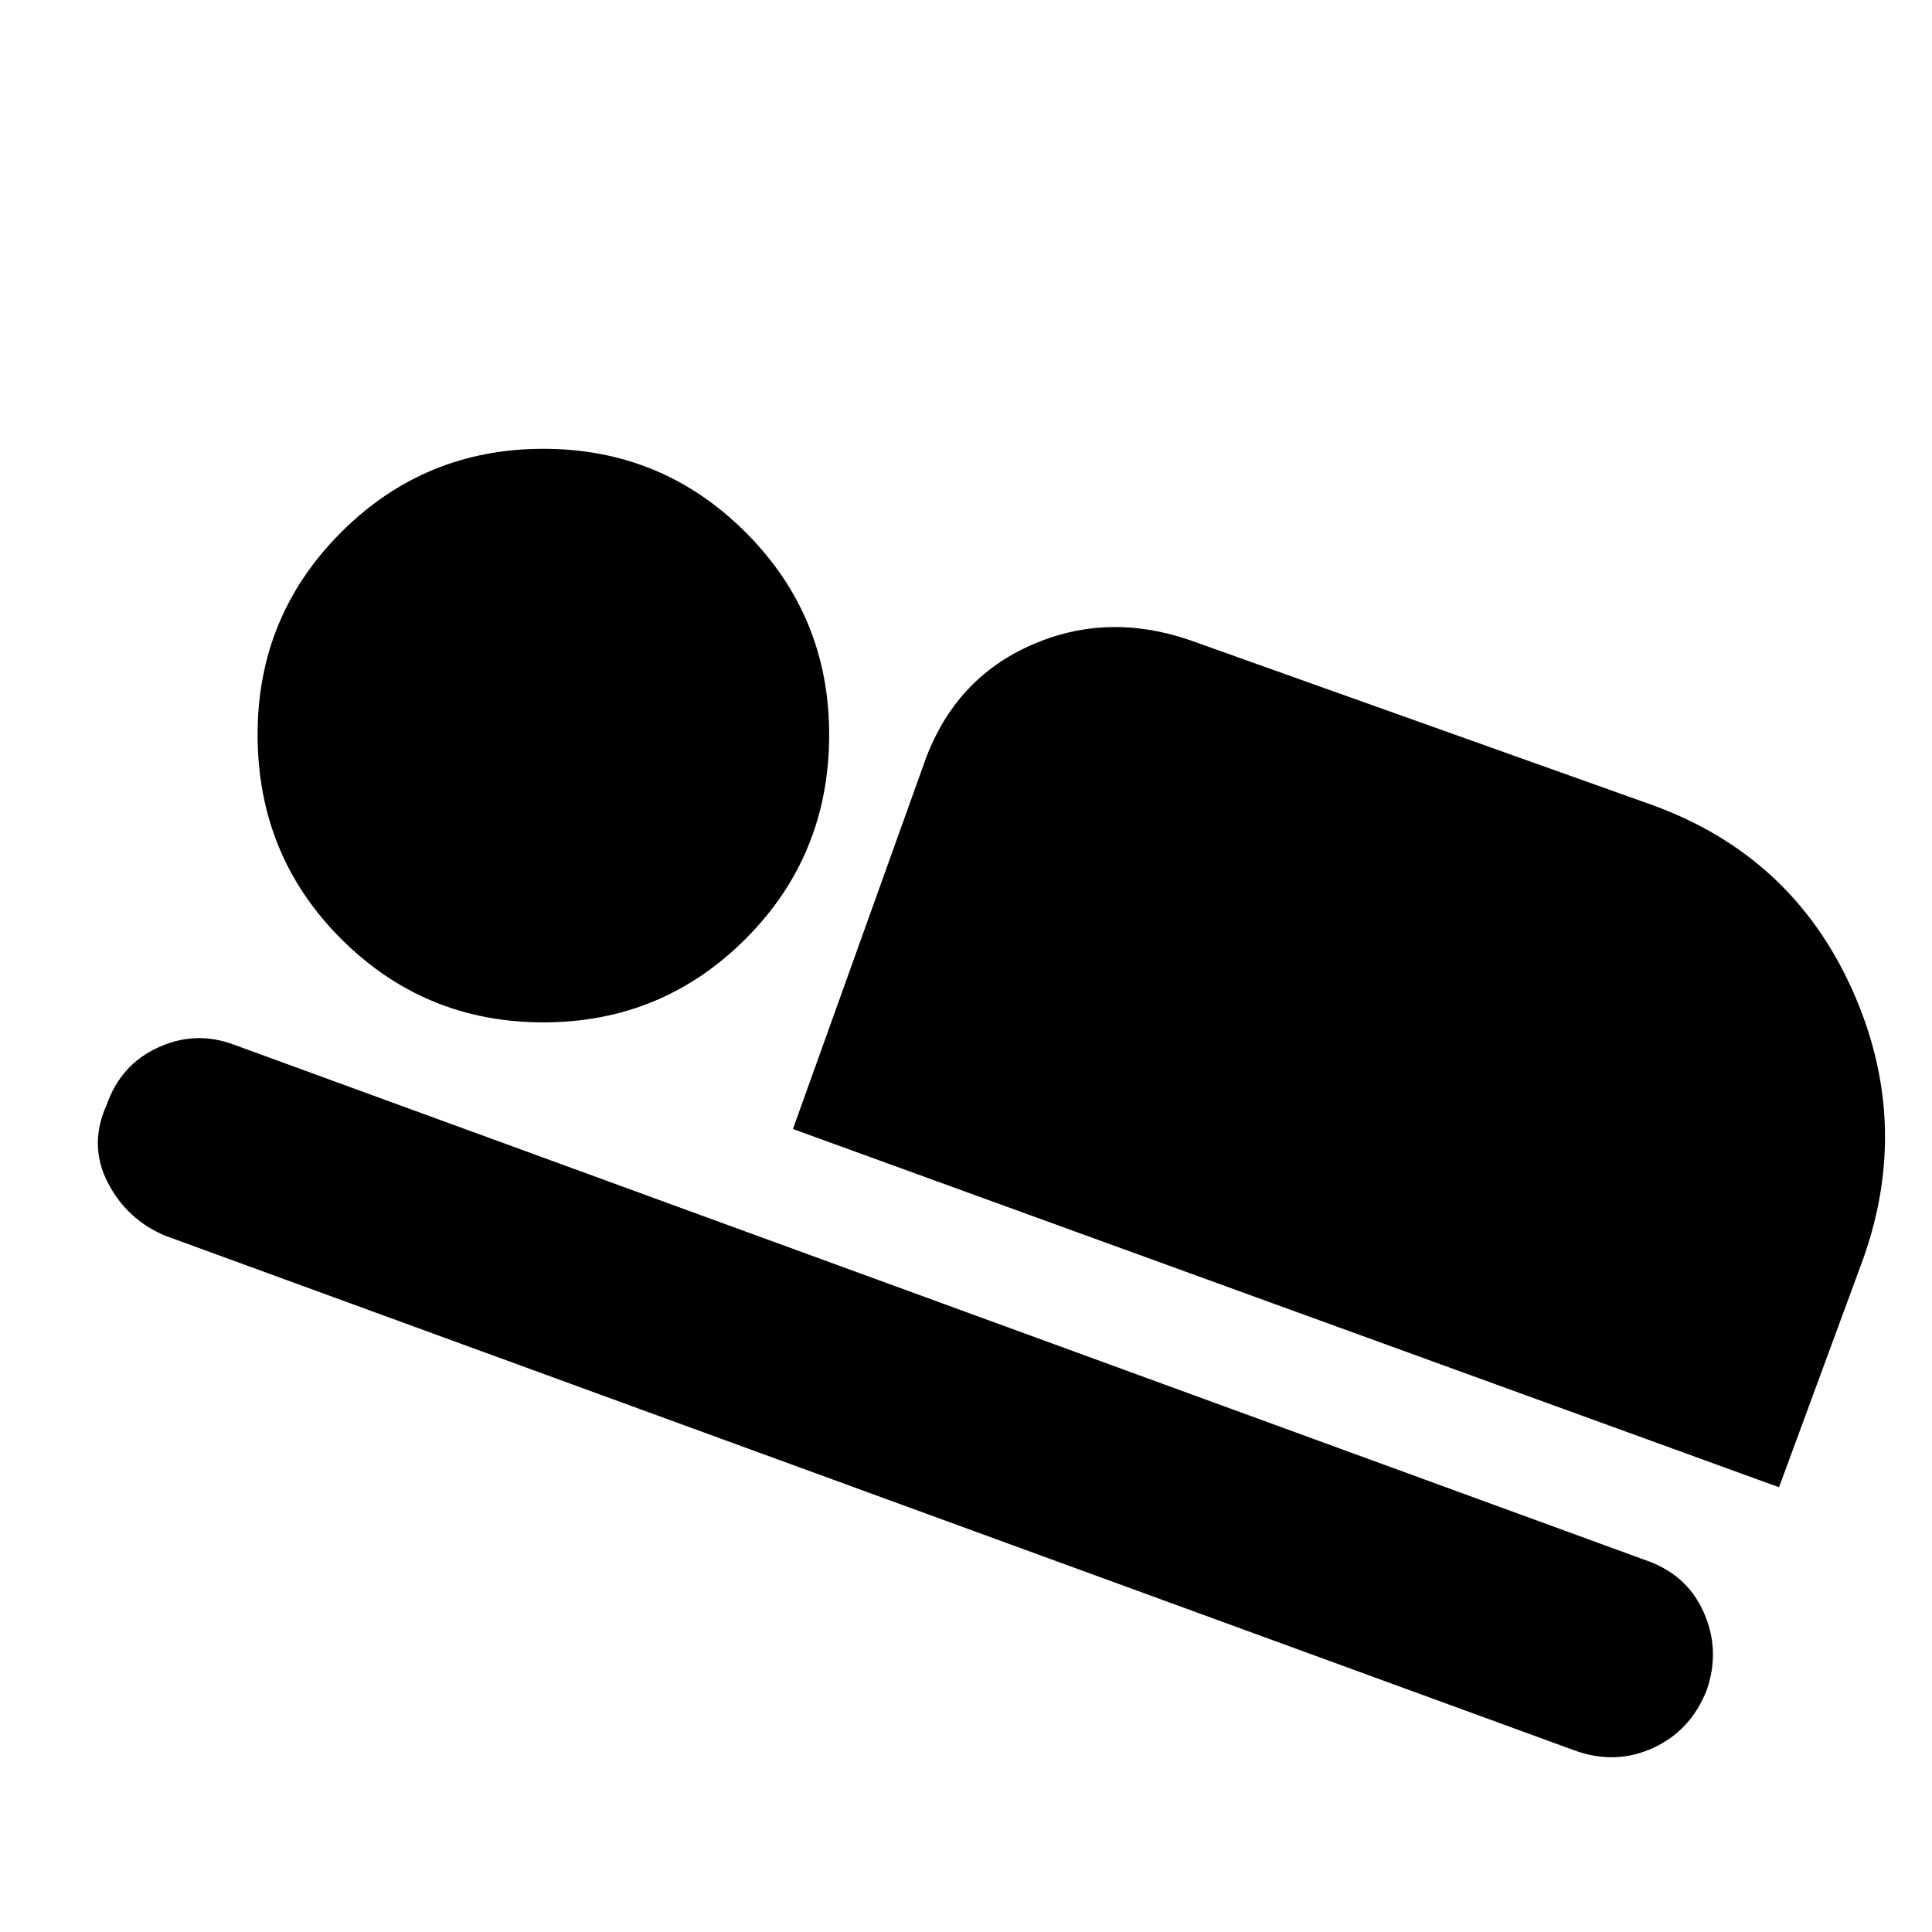 <svg xmlns="http://www.w3.org/2000/svg" height="40" width="40"><path d="M16.417 23.375 19.167 15.708Q19.792 14.042 21.354 13.354Q22.917 12.667 24.625 13.25L34.208 16.667Q37.083 17.708 38.333 20.458Q39.583 23.208 38.583 26.042L36.833 30.792ZM32.625 36.25 3.417 25.583Q2.625 25.25 2.229 24.479Q1.833 23.708 2.208 22.875Q2.5 22.042 3.271 21.688Q4.042 21.333 4.833 21.625L34.042 32.292Q34.917 32.583 35.271 33.375Q35.625 34.167 35.333 35Q35 35.833 34.229 36.188Q33.458 36.542 32.625 36.25ZM11.25 21.167Q8.792 21.167 7.062 19.438Q5.333 17.708 5.333 15.208Q5.333 12.75 7.062 11.021Q8.792 9.292 11.25 9.292Q13.708 9.292 15.437 11.021Q17.167 12.75 17.167 15.208Q17.167 17.708 15.437 19.438Q13.708 21.167 11.25 21.167Z"/></svg>